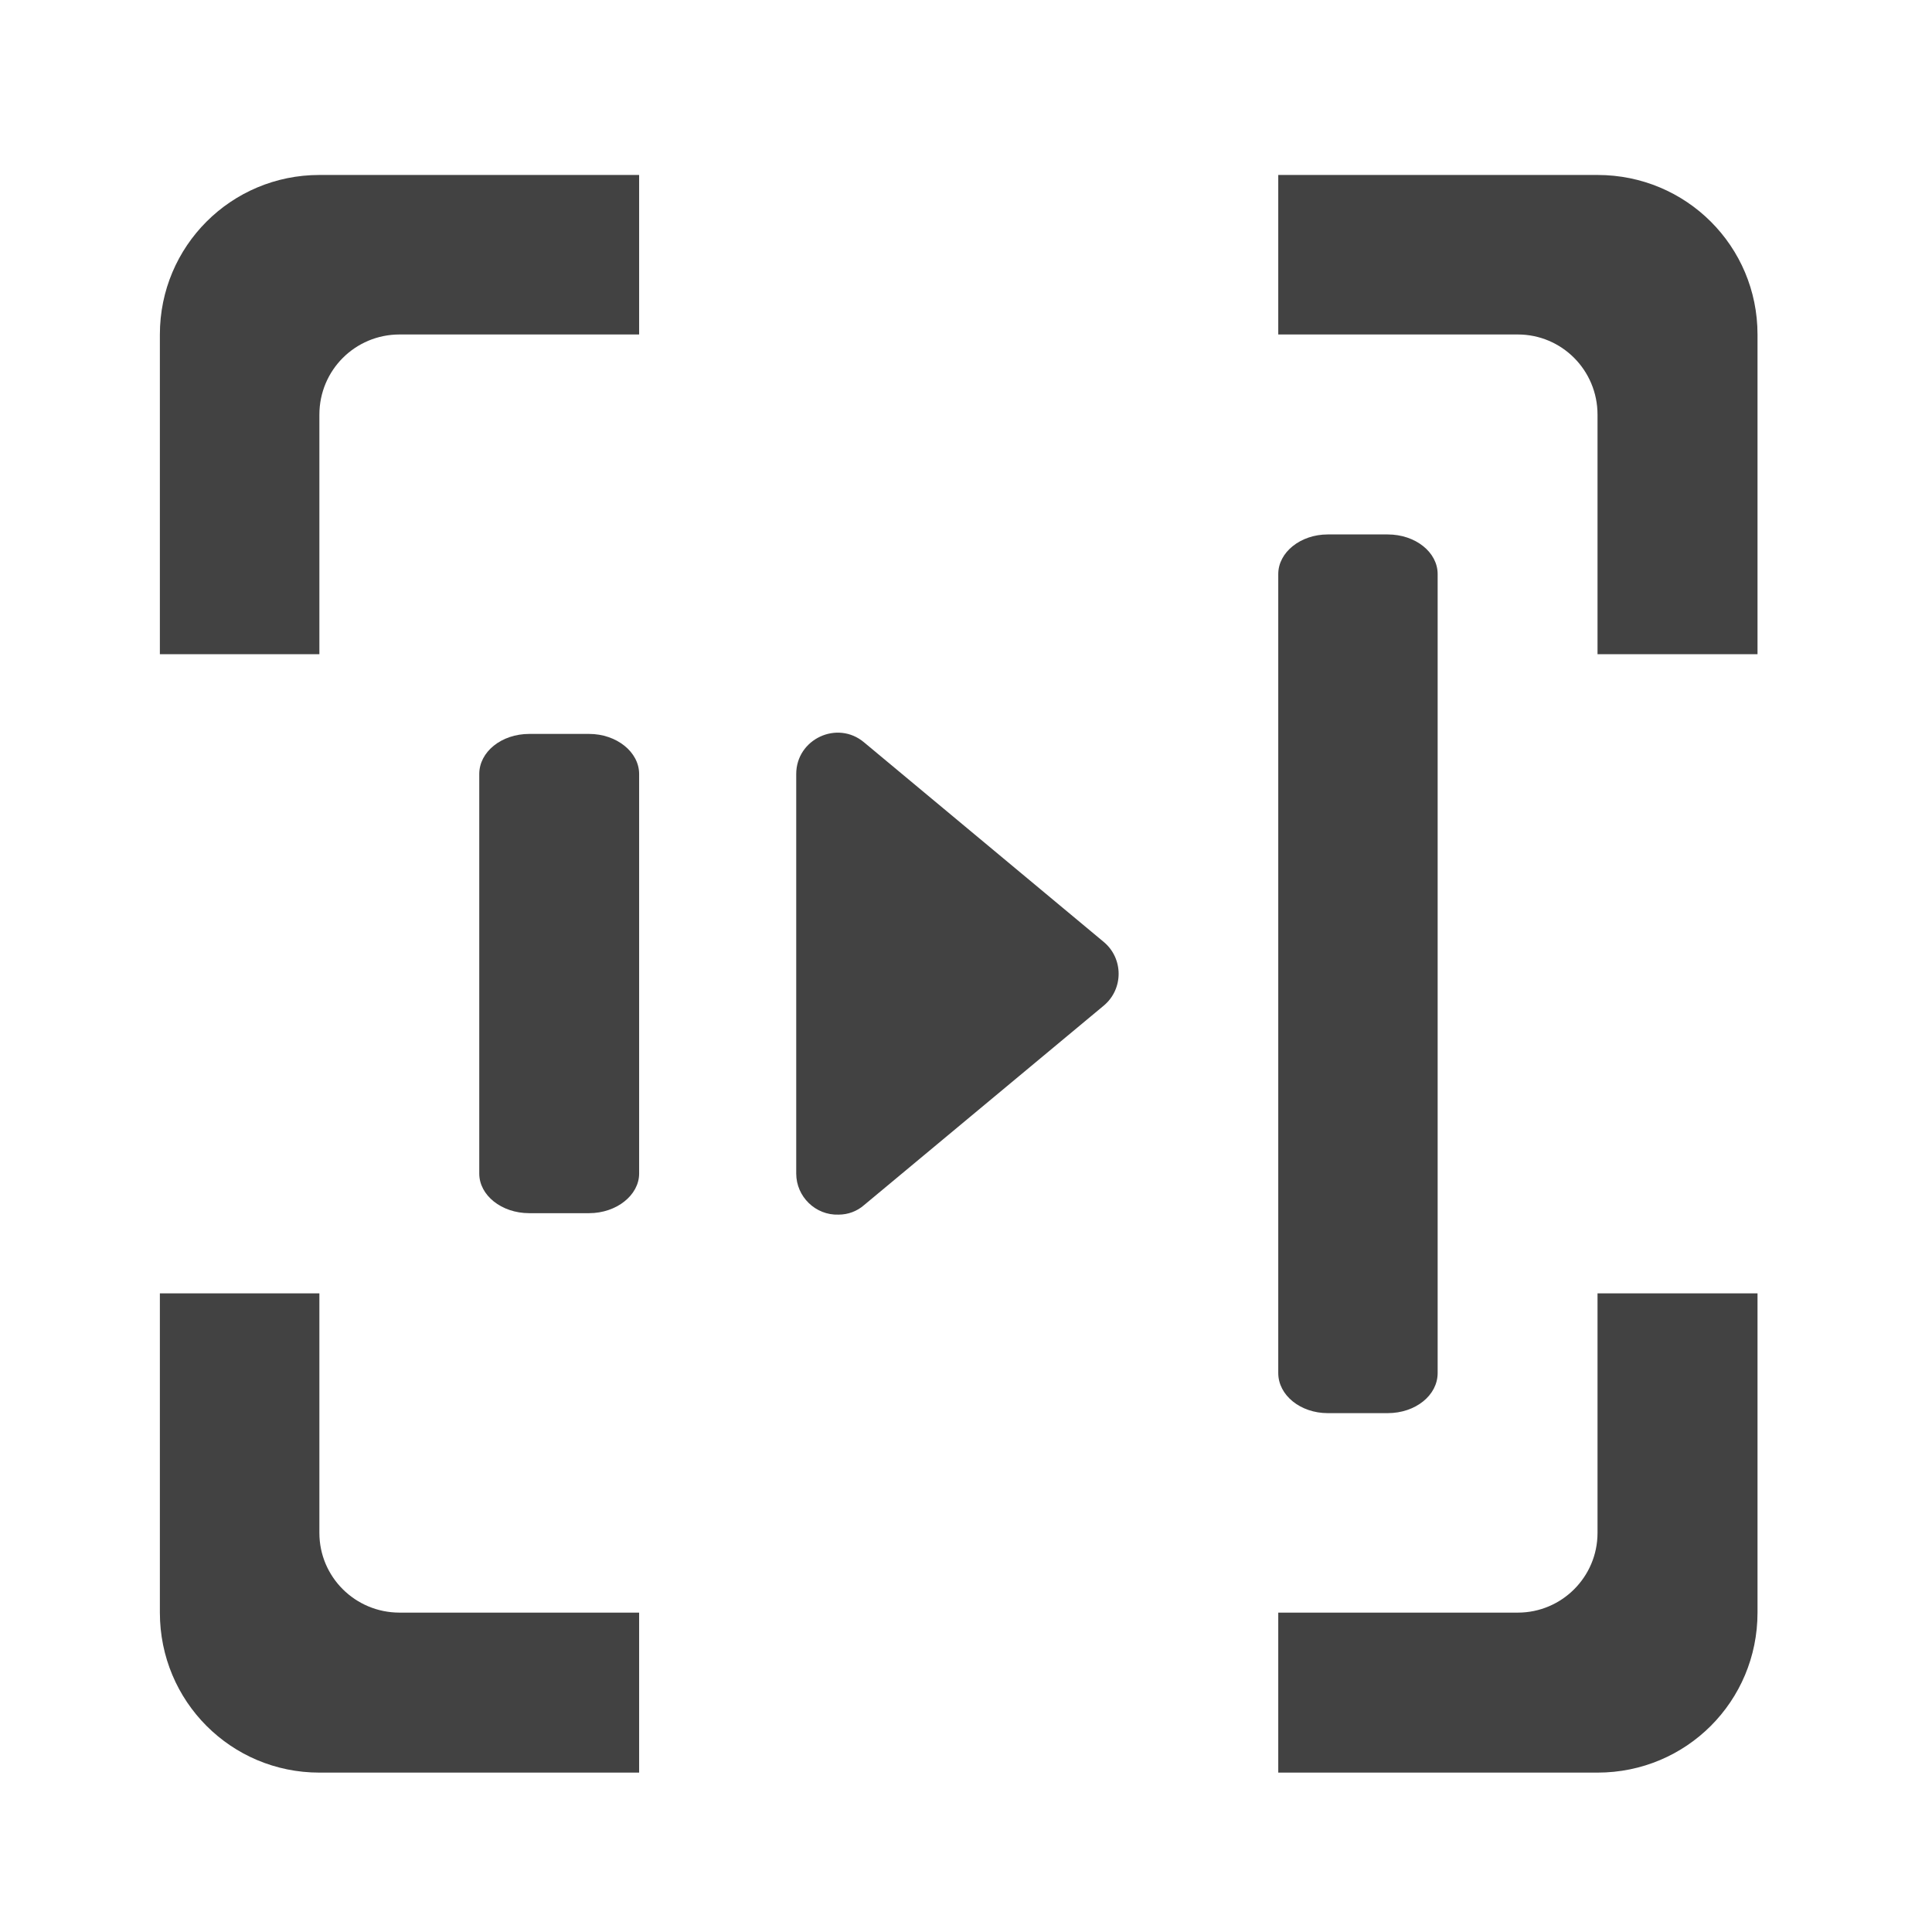 <?xml version="1.0" encoding="UTF-8"?>
<svg xmlns="http://www.w3.org/2000/svg" xmlns:xlink="http://www.w3.org/1999/xlink" width="16px" height="16px" viewBox="0 0 16 16" version="1.1">
<g id="surface1">
<path style=" stroke:none;fill-rule:nonzero;fill:rgb(25.882%,25.882%,25.882%);fill-opacity:1;" d="M 6.945 10.059 C 7.023 10.059 7.098 10.031 7.156 9.98 L 9.141 8.328 C 9.305 8.191 9.305 7.938 9.141 7.801 L 7.156 6.148 C 6.934 5.961 6.594 6.121 6.594 6.41 L 6.594 9.719 C 6.594 9.91 6.754 10.066 6.945 10.059 Z M 6.945 10.059 "/>
<path style=" stroke:none;fill-rule:nonzero;fill:rgb(25.882%,25.882%,25.882%);fill-opacity:1;" d="M 10.996 4.426 L 11.492 4.426 C 11.723 4.426 11.906 4.574 11.906 4.754 L 11.906 11.371 C 11.906 11.555 11.723 11.703 11.492 11.703 L 10.996 11.703 C 10.77 11.703 10.586 11.555 10.586 11.371 L 10.586 4.754 C 10.586 4.574 10.77 4.426 10.996 4.426 Z M 10.996 4.426 "/>
<path style=" stroke:none;fill-rule:nonzero;fill:rgb(25.882%,25.882%,25.882%);fill-opacity:1;" d="M 4.383 6.078 L 4.879 6.078 C 5.105 6.078 5.293 6.227 5.293 6.41 L 5.293 9.719 C 5.293 9.898 5.105 10.047 4.879 10.047 L 4.383 10.047 C 4.152 10.047 3.969 9.898 3.969 9.719 L 3.969 6.41 C 3.969 6.227 4.152 6.078 4.383 6.078 Z M 4.383 6.078 "/>
<path style=" stroke:none;fill-rule:nonzero;fill:rgb(25.882%,25.882%,25.882%);fill-opacity:1;" d="M 2.645 1.449 C 1.914 1.449 1.324 2.039 1.324 2.77 L 1.324 5.418 L 2.645 5.418 L 2.645 3.434 C 2.645 3.066 2.941 2.77 3.309 2.77 L 5.293 2.77 L 5.293 1.449 Z M 10.586 1.449 L 10.586 2.77 L 12.57 2.77 C 12.934 2.77 13.23 3.066 13.23 3.434 L 13.23 5.418 L 14.555 5.418 L 14.555 2.77 C 14.555 2.039 13.965 1.449 13.23 1.449 Z M 1.324 10.711 L 1.324 13.355 C 1.324 14.09 1.914 14.68 2.645 14.68 L 5.293 14.68 L 5.293 13.355 L 3.309 13.355 C 2.941 13.355 2.645 13.059 2.645 12.695 L 2.645 10.711 Z M 13.23 10.711 L 13.23 12.695 C 13.23 13.059 12.934 13.355 12.57 13.355 L 10.586 13.355 L 10.586 14.68 L 13.23 14.68 C 13.965 14.68 14.555 14.09 14.555 13.355 L 14.555 10.711 Z M 13.23 10.711 "/>
</g>
</svg>
